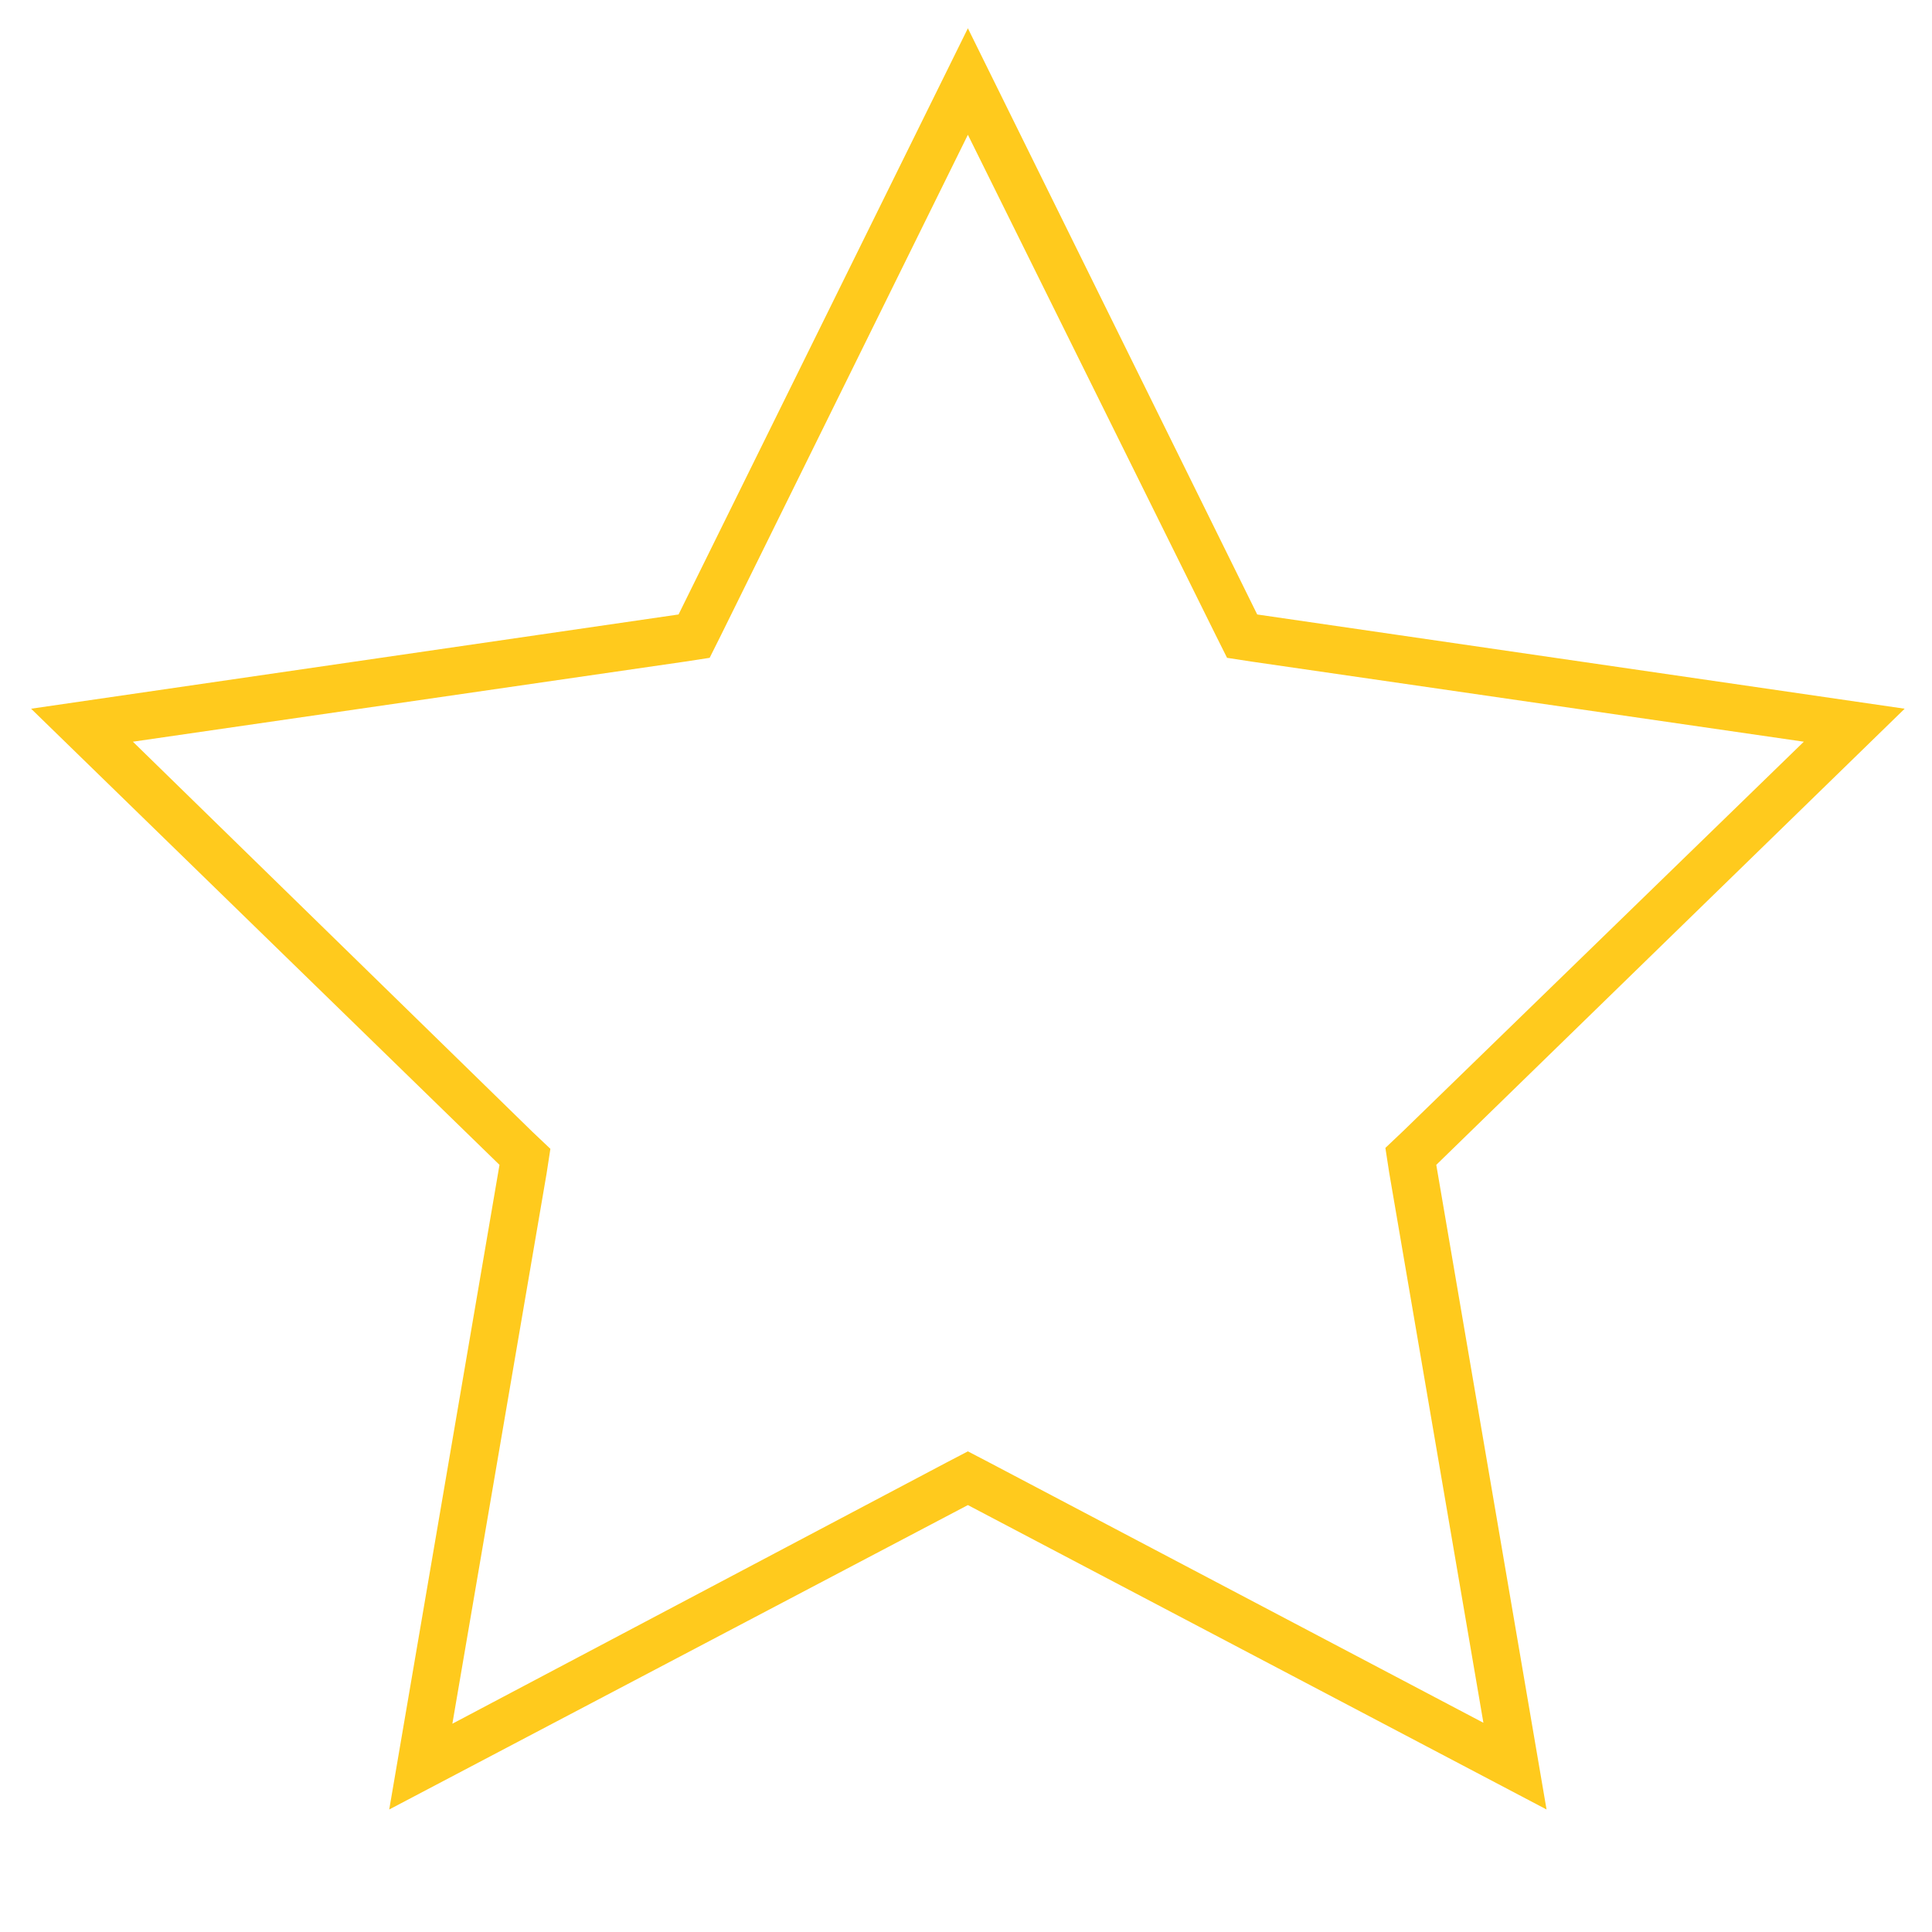 <?xml version="1.0" encoding="utf-8"?>
<!-- Generator: Adobe Illustrator 23.0.4, SVG Export Plug-In . SVG Version: 6.00 Build 0)  -->
<svg version="1.1" id="Layer_1" xmlns="http://www.w3.org/2000/svg" xmlns:xlink="http://www.w3.org/1999/xlink" x="0px" y="0px"
	 viewBox="0 0 205 205" style="enable-background:new 0 0 205 205;" xml:space="preserve">
<style type="text/css">
	.st0{fill:#FFCA1D;}
</style>
<g>
	<path class="st0" d="M102.7,14.3L129,67.4l1.2,2.4l2.6,0.4l58.6,8.5L148.9,120l-1.9,1.8l0.4,2.6l10,58.4l-52.4-27.6l-2.3-1.2
		l-2.3,1.2L48,182.9l10-58.4l0.4-2.6l-1.9-1.8L14.1,78.7l58.6-8.5l2.6-0.4l1.2-2.4L102.7,14.3 M102.7,3L72,65.2l-68.7,10L53,123.6
		L41.3,192l61.4-32.3l61.4,32.3l-11.7-68.4l49.7-48.4l-68.7-10L102.7,3L102.7,3z"/>
</g>
</svg>
